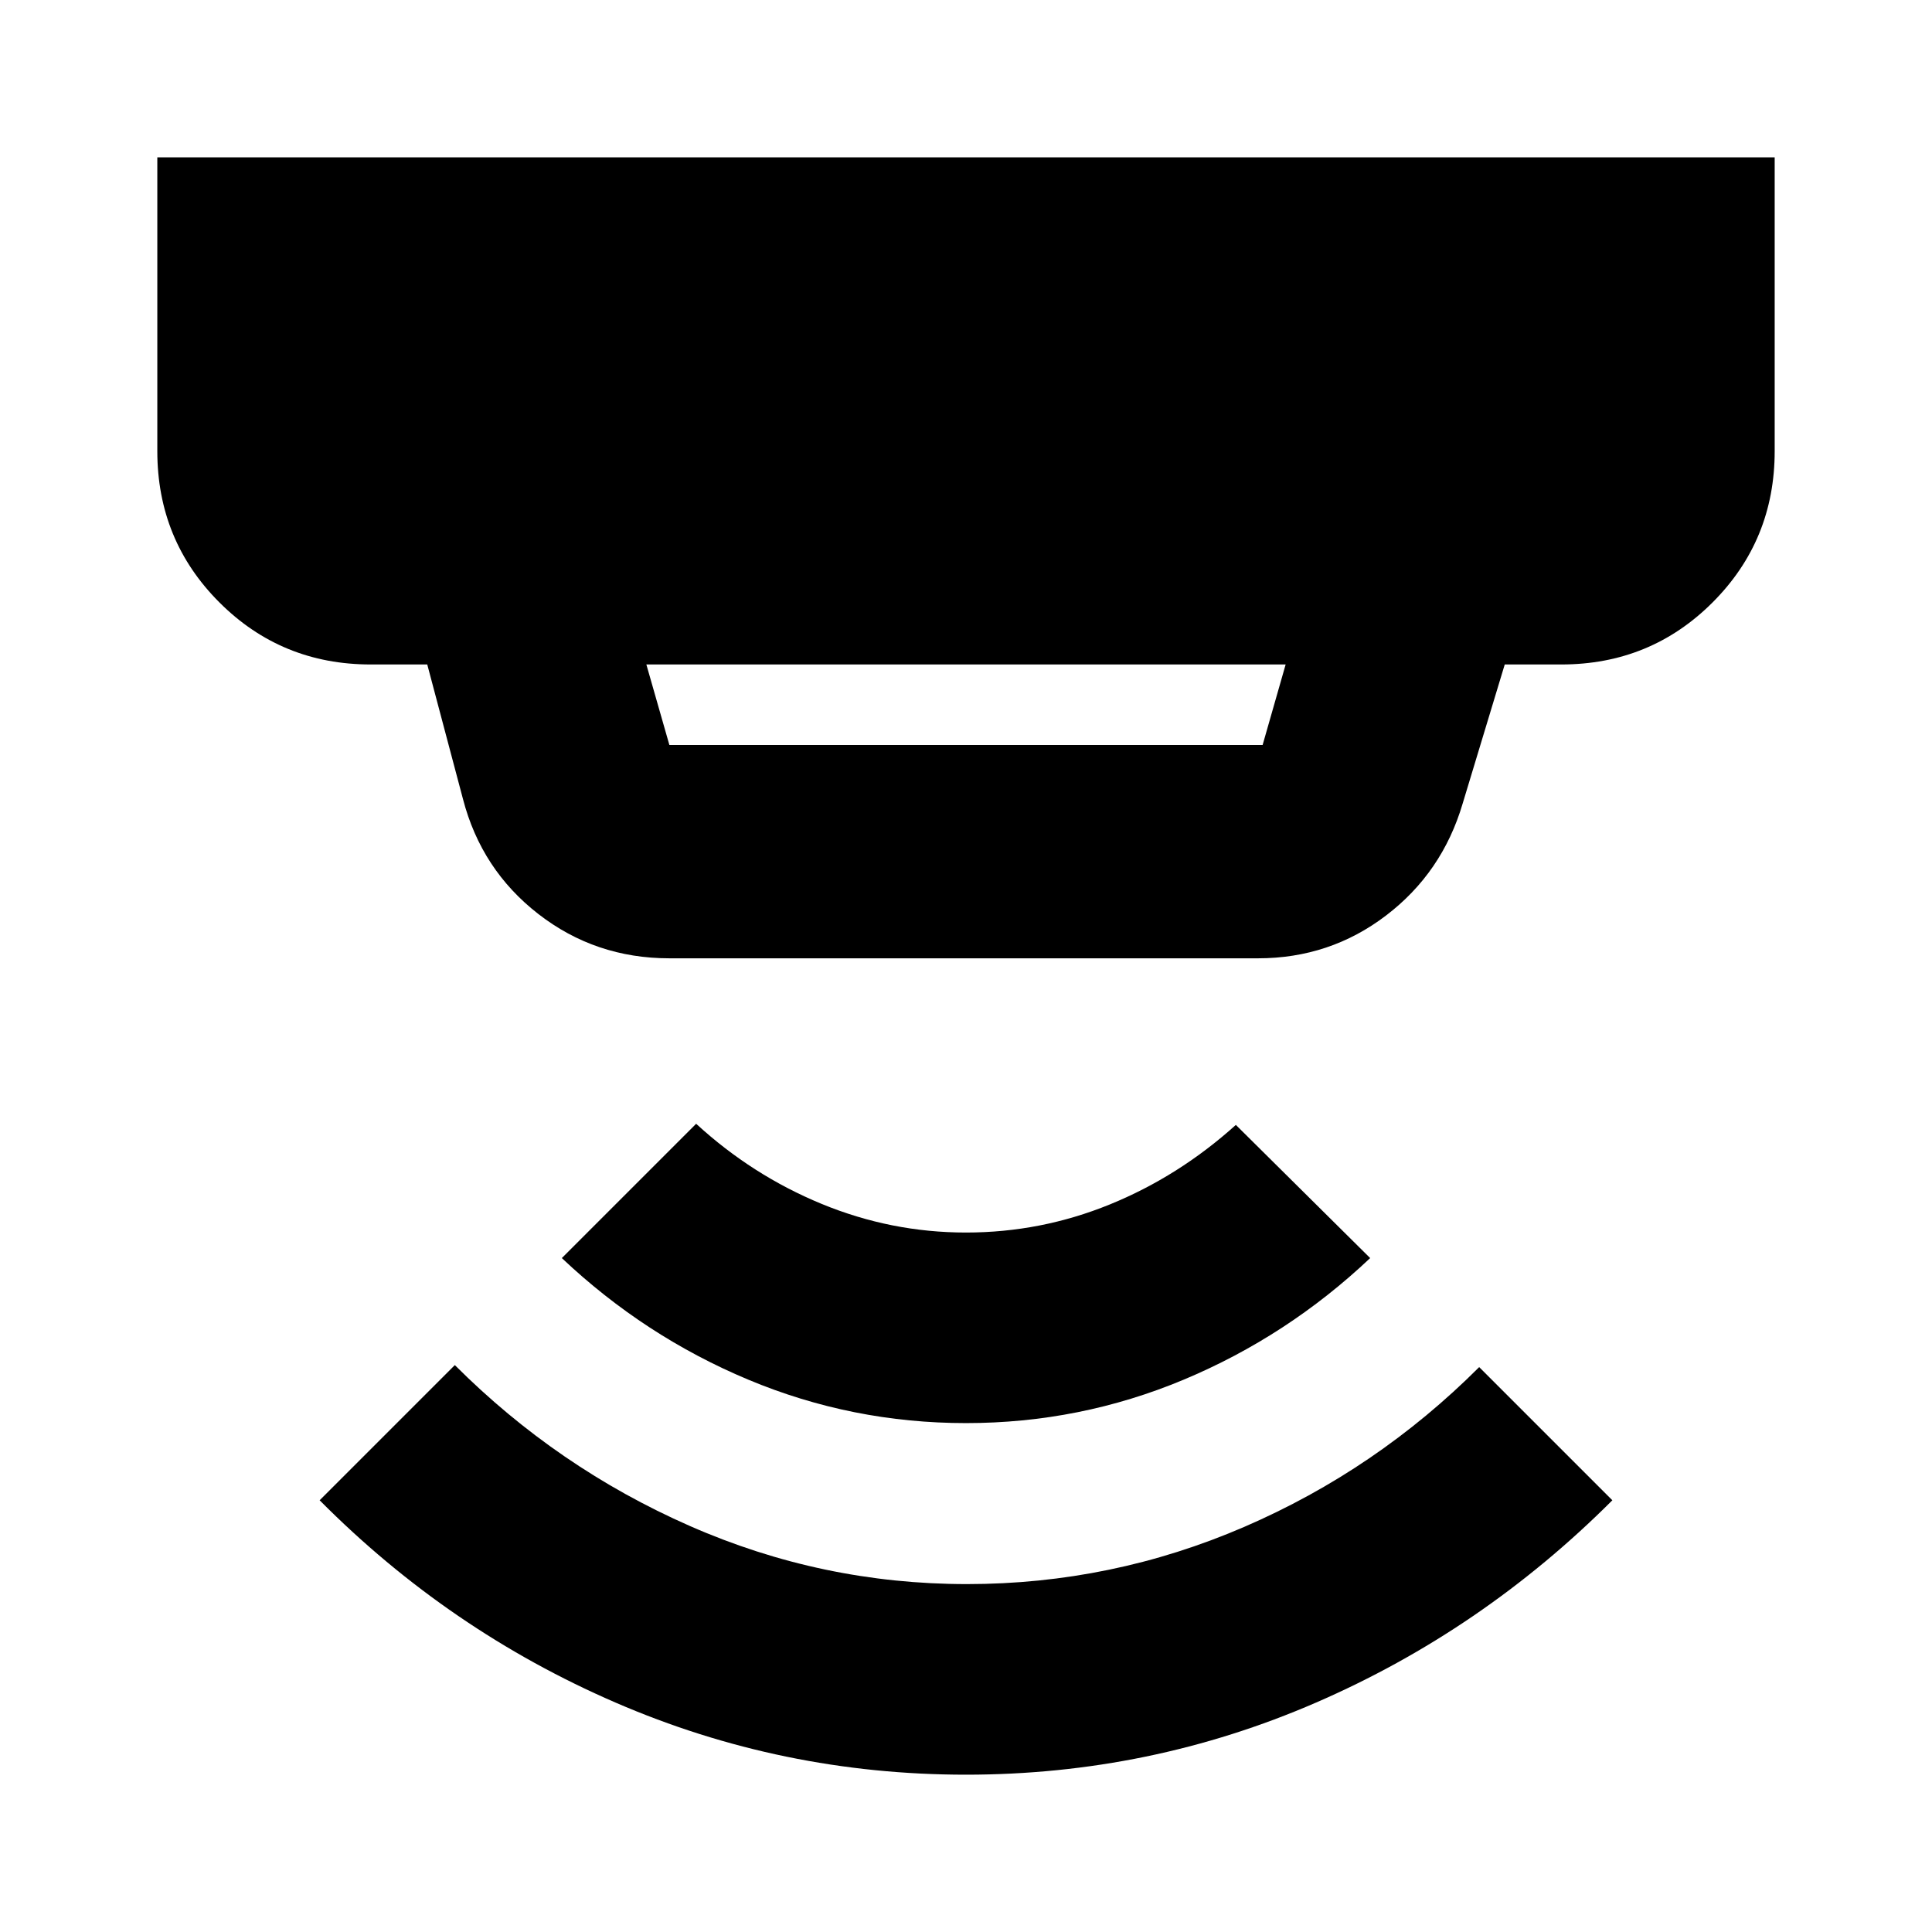 <svg xmlns="http://www.w3.org/2000/svg" height="24" viewBox="0 -960 960 960" width="24"><path d="M480-78.17q-91.39 0-174.15-35.83-82.76-35.82-147.02-100.52L226-281.69q51 51 116.72 79.91 65.71 28.91 137.71 28.91 72 0 137.79-28.41Q684-229.69 735-280.69l66.17 66.17Q736.48-149.82 653.94-114 571.39-78.17 480-78.17Zm0-174.7q-56.57 0-108.13-21.56-51.57-21.57-92.7-60.44l66.74-66.74q27.87 25.61 62.39 39.83 34.53 14.22 71.7 14.22t71.41-13.94q34.24-13.93 62.68-39.54l66.74 66.17q-41.13 38.87-92.7 60.44-51.56 21.56-108.13 21.56ZM321.17-629.83l11.44 40h294.78l11.44-40H321.17Zm11.44 146.01q-36.74 0-65.09-22T230.04-563l-17.74-66.83h-28.13q-44.3 0-75.15-30.84-30.85-30.85-30.85-75.16v-146h803.66v146q0 44.31-30.85 75.16-30.85 30.84-75.15 30.84H747.7l-20.92 69.13q-10.13 34.31-38.04 55.59-27.91 21.29-63.65 21.29H332.61Z"/></svg>